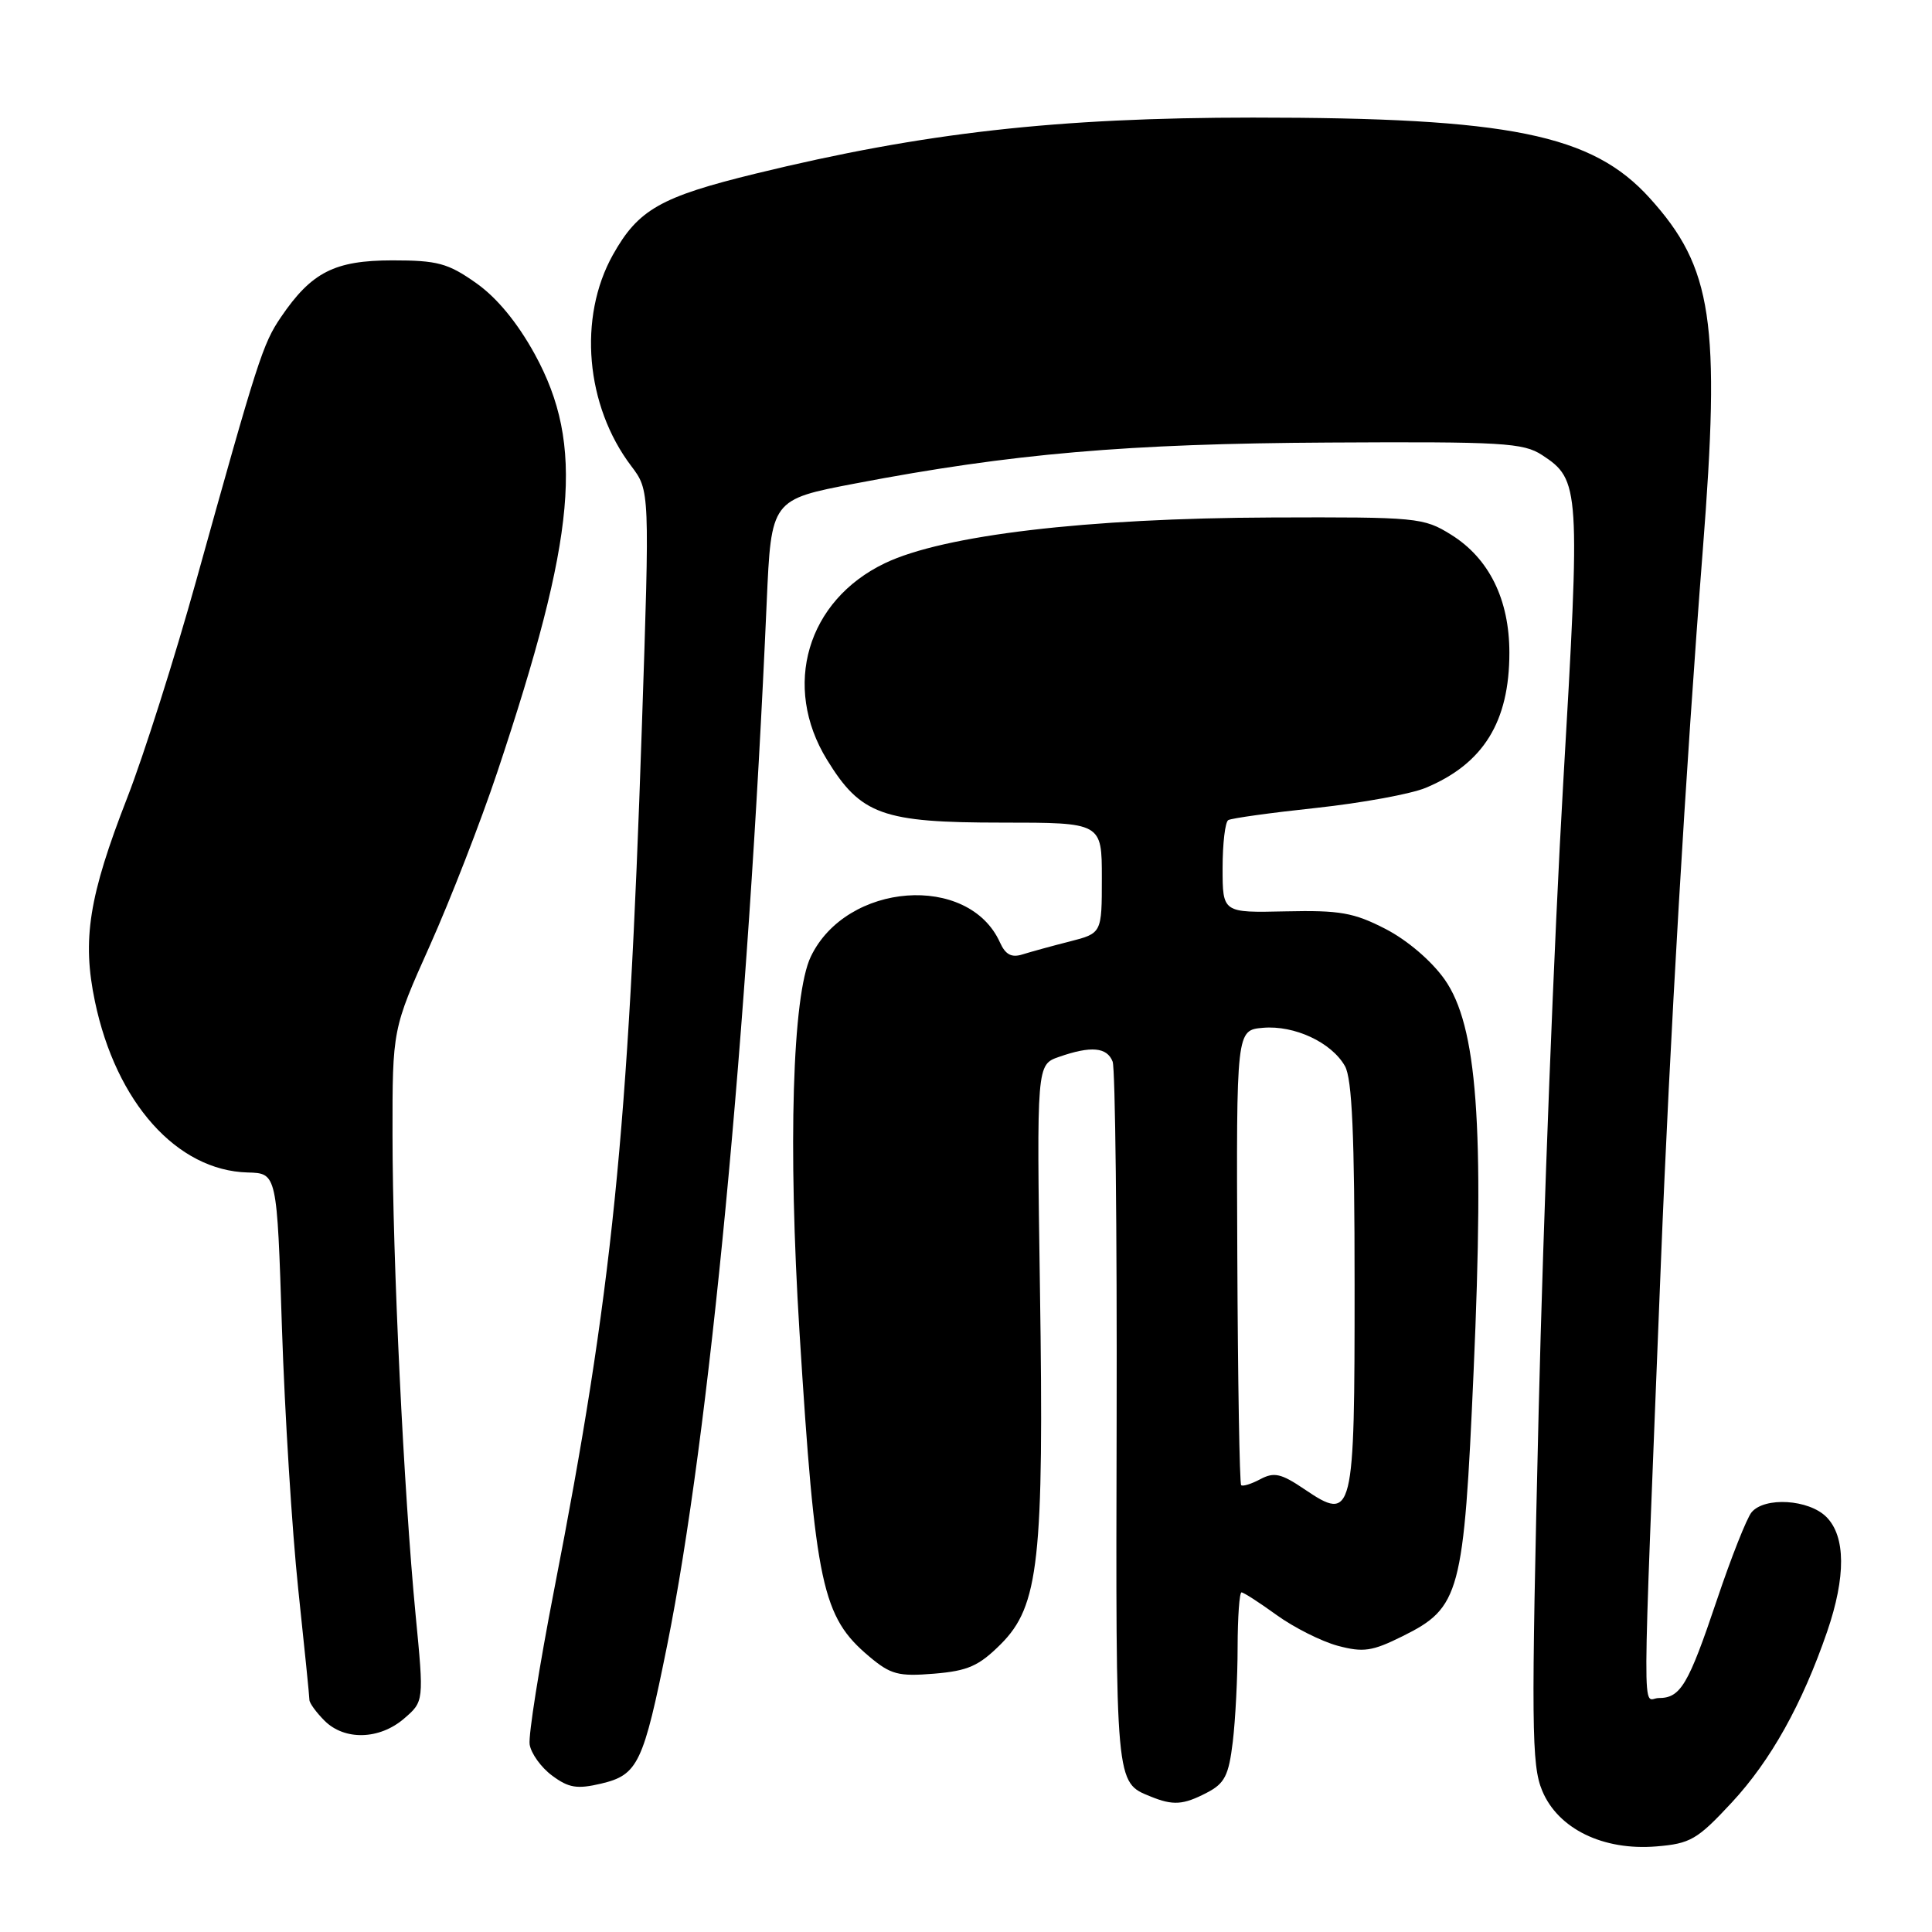 <?xml version="1.0" encoding="UTF-8" standalone="no"?>
<!DOCTYPE svg PUBLIC "-//W3C//DTD SVG 1.1//EN" "http://www.w3.org/Graphics/SVG/1.1/DTD/svg11.dtd" >
<svg xmlns="http://www.w3.org/2000/svg" xmlns:xlink="http://www.w3.org/1999/xlink" version="1.1" viewBox="0 0 256 256">
 <g >
 <path fill="currentColor"
d=" M 229.47 238.84 C 234.64 233.27 238.79 225.83 242.11 216.19 C 244.60 208.93 244.57 203.57 242.00 201.00 C 239.67 198.67 233.82 198.31 232.09 200.39 C 231.46 201.15 229.39 206.37 227.50 212.00 C 223.70 223.30 222.68 225.00 219.78 225.00 C 217.58 225.00 217.54 231.20 220.07 167.50 C 221.24 138.07 223.38 101.63 225.62 73.00 C 228.00 42.59 226.93 35.46 218.60 26.25 C 210.96 17.79 200.06 15.58 166.00 15.58 C 140.04 15.59 122.40 17.57 100.15 23.00 C 87.53 26.08 84.57 27.76 81.21 33.77 C 76.57 42.07 77.59 53.76 83.64 61.75 C 86.10 65.00 86.10 65.00 85.05 96.32 C 83.25 150.25 81.12 171.20 73.41 210.74 C 71.46 220.77 70.00 229.95 70.18 231.14 C 70.36 232.33 71.69 234.19 73.15 235.27 C 75.35 236.91 76.46 237.09 79.65 236.34 C 84.54 235.18 85.24 233.70 88.41 217.97 C 94.00 190.16 99.09 136.87 101.59 79.84 C 102.19 66.19 102.19 66.19 113.35 64.06 C 134.07 60.10 149.39 58.78 176.04 58.64 C 199.10 58.51 201.85 58.67 204.34 60.30 C 209.36 63.59 209.42 64.55 207.12 104.00 C 205.95 124.08 204.49 161.43 203.88 187.00 C 202.88 228.75 202.93 233.89 204.35 237.28 C 206.45 242.33 212.42 245.24 219.47 244.66 C 223.99 244.29 224.90 243.76 229.47 238.84 Z  M 159.90 237.55 C 162.28 236.32 162.81 235.28 163.35 230.80 C 163.70 227.88 163.99 222.24 163.99 218.25 C 164.00 214.26 164.23 211.00 164.51 211.00 C 164.79 211.00 166.88 212.35 169.16 214.00 C 171.44 215.65 175.08 217.48 177.24 218.07 C 180.65 218.98 181.81 218.81 185.84 216.81 C 193.48 213.02 193.96 211.23 195.26 181.71 C 196.71 148.99 195.74 135.93 191.42 129.78 C 189.68 127.32 186.48 124.58 183.59 123.09 C 179.38 120.92 177.53 120.60 170.35 120.76 C 162.00 120.95 162.00 120.95 162.00 115.03 C 162.00 111.78 162.34 108.91 162.75 108.67 C 163.16 108.42 168.42 107.69 174.43 107.05 C 180.44 106.40 186.96 105.21 188.92 104.39 C 196.56 101.20 200.00 95.64 200.00 86.49 C 200.00 79.43 197.31 73.98 192.28 70.85 C 188.63 68.58 187.82 68.50 168.50 68.57 C 143.97 68.66 125.03 70.90 117.25 74.63 C 106.94 79.57 103.60 90.93 109.58 100.67 C 114.06 107.97 116.91 109.00 132.75 109.00 C 146.00 109.00 146.00 109.00 146.00 116.33 C 146.00 123.66 146.00 123.66 141.75 124.75 C 139.41 125.34 136.60 126.12 135.50 126.46 C 134.04 126.93 133.23 126.50 132.50 124.88 C 128.35 115.67 112.15 116.89 107.43 126.77 C 105.00 131.85 104.40 151.87 105.94 176.53 C 108.04 210.11 108.93 214.24 115.17 219.49 C 118.02 221.89 119.04 222.16 123.78 221.77 C 128.26 221.40 129.71 220.75 132.61 217.86 C 137.67 212.80 138.34 206.71 137.80 170.79 C 137.36 141.07 137.36 141.07 140.33 140.04 C 144.56 138.56 146.69 138.75 147.43 140.67 C 147.78 141.59 148.02 162.99 147.96 188.23 C 147.84 236.76 147.79 236.15 152.47 238.05 C 155.44 239.26 156.78 239.17 159.90 237.55 Z  M 53.53 227.73 C 56.18 225.45 56.18 225.45 55.07 213.98 C 53.50 197.67 52.02 166.93 52.01 150.43 C 52.00 136.37 52.00 136.37 56.96 125.29 C 59.69 119.19 63.70 108.87 65.88 102.35 C 76.39 70.89 77.46 58.99 70.86 46.93 C 68.56 42.75 65.85 39.45 63.08 37.50 C 59.35 34.87 57.97 34.50 51.98 34.50 C 44.33 34.51 41.28 36.06 37.22 42.03 C 34.82 45.57 34.18 47.54 25.98 77.00 C 23.15 87.17 19.05 100.08 16.87 105.68 C 11.77 118.78 10.86 124.49 12.58 132.70 C 15.38 146.09 23.44 155.11 32.82 155.36 C 36.70 155.46 36.70 155.46 37.36 175.98 C 37.73 187.27 38.70 202.80 39.51 210.50 C 40.33 218.20 41.00 224.84 41.00 225.25 C 41.00 225.66 41.90 226.90 43.00 228.00 C 45.65 230.65 50.27 230.53 53.53 227.73 Z  M 172.83 197.32 C 169.76 195.24 168.82 195.03 167.00 196.00 C 165.80 196.64 164.66 196.99 164.46 196.79 C 164.25 196.58 164.02 182.93 163.95 166.46 C 163.82 136.50 163.82 136.50 167.35 136.19 C 171.52 135.83 176.43 138.12 178.21 141.26 C 179.16 142.92 179.49 150.43 179.49 170.21 C 179.50 200.98 179.32 201.71 172.83 197.32 Z "/>
</g>
</svg>